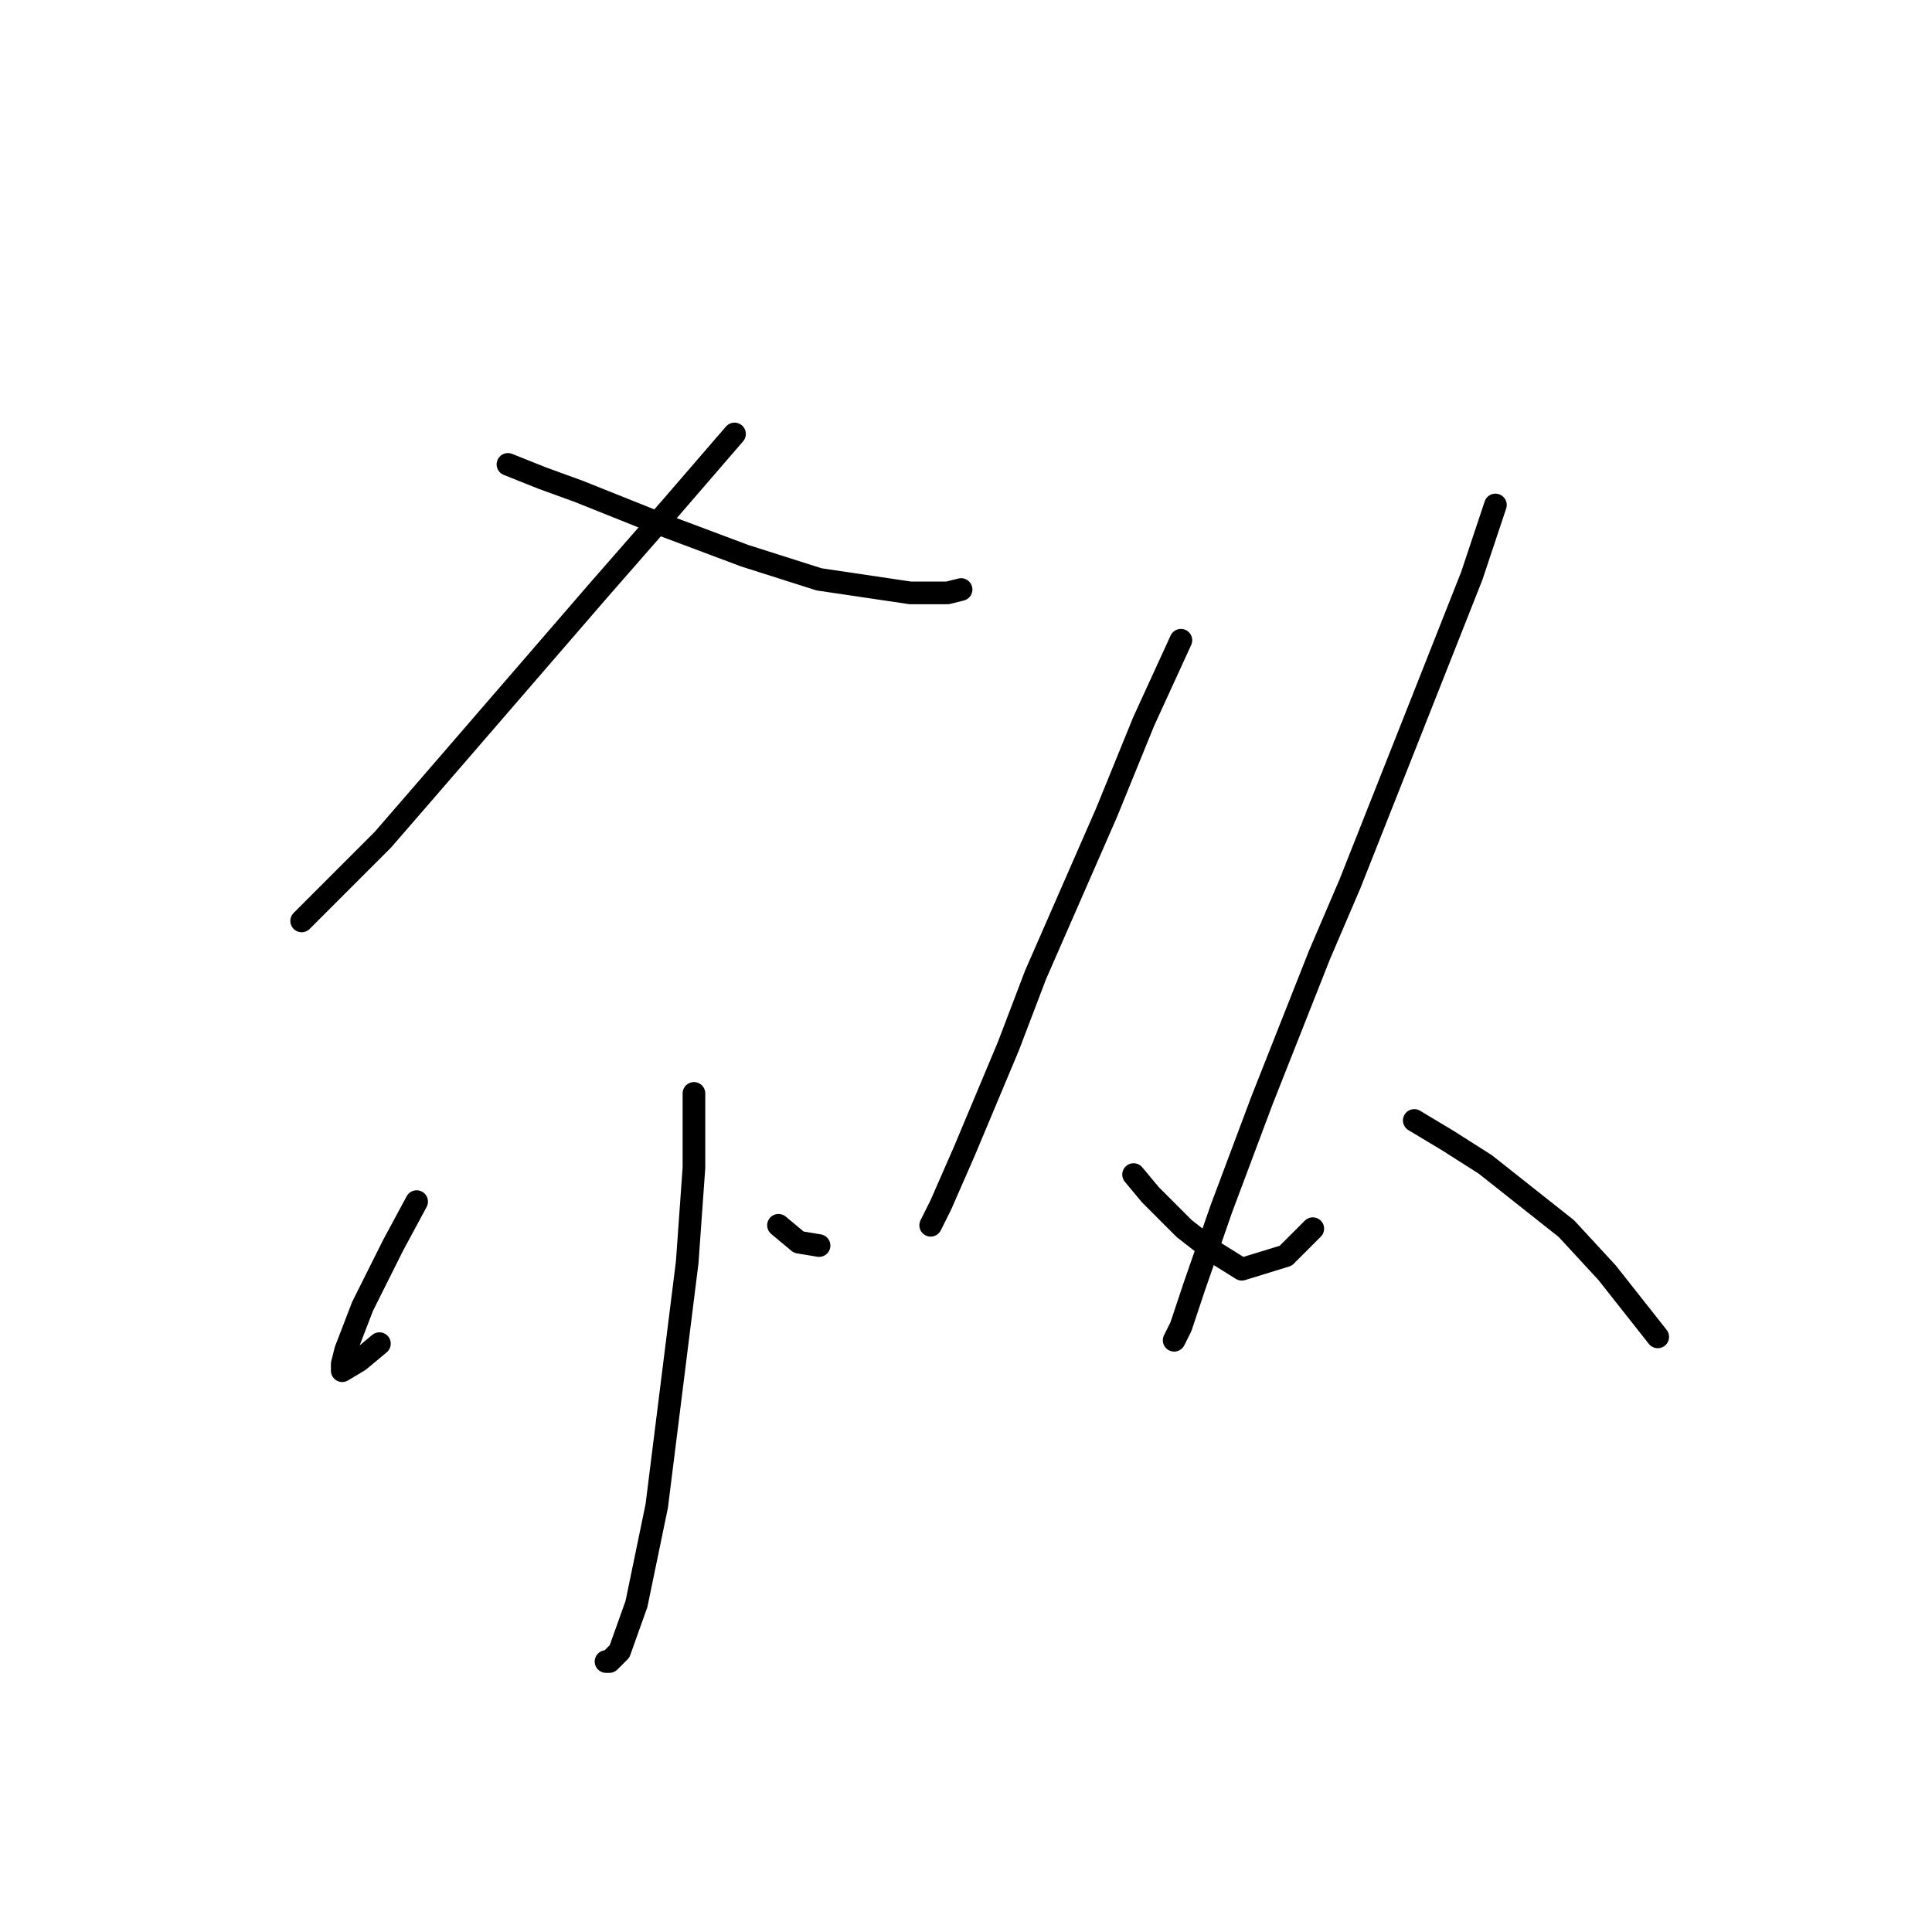 <?xml version="1.0" standalone="no"?>
    <svg width="256" height="256" xmlns="http://www.w3.org/2000/svg" version="1.1">
    <polyline stroke="black" stroke-width="3" stroke-linecap="round" fill="transparent" stroke-linejoin="round" points="97.328 57.501 88.814 67.359 79.404 78.114 56.551 104.552 50.726 111.273 42.66 119.339 39.971 122.028 39.971 122.028 " />
        <polyline stroke="black" stroke-width="3" stroke-linecap="round" fill="transparent" stroke-linejoin="round" points="67.305 61.534 71.786 63.326 76.715 65.119 87.918 69.6 98.672 73.633 108.531 76.769 120.629 78.562 125.558 78.562 127.351 78.114 127.351 78.114 " />
        <polyline stroke="black" stroke-width="3" stroke-linecap="round" fill="transparent" stroke-linejoin="round" points="91.951 144.881 91.951 154.739 91.055 167.286 87.022 199.549 84.333 212.544 82.093 218.817 80.748 220.162 80.3 220.162 80.3 220.162 " />
        <polyline stroke="black" stroke-width="3" stroke-linecap="round" fill="transparent" stroke-linejoin="round" points="55.207 159.22 52.07 165.045 49.829 169.526 48.037 173.111 45.796 178.936 45.348 180.729 45.348 181.625 47.589 180.281 50.278 178.04 50.278 178.04 " />
        <polyline stroke="black" stroke-width="3" stroke-linecap="round" fill="transparent" stroke-linejoin="round" points="103.153 162.357 105.842 164.597 108.531 165.045 108.531 165.045 " />
        <polyline stroke="black" stroke-width="3" stroke-linecap="round" fill="transparent" stroke-linejoin="round" points="156.477 84.835 151.548 95.59 146.619 107.688 137.209 129.197 133.624 138.607 127.799 152.499 124.662 159.668 123.318 162.357 123.318 162.357 " />
        <polyline stroke="black" stroke-width="3" stroke-linecap="round" fill="transparent" stroke-linejoin="round" points="150.204 155.635 152.445 158.324 154.685 160.564 156.925 162.805 160.958 165.942 164.543 168.182 170.369 166.39 173.953 162.805 173.953 162.805 " />
        <polyline stroke="black" stroke-width="3" stroke-linecap="round" fill="transparent" stroke-linejoin="round" points="198.151 66.911 195.014 76.321 187.396 95.59 178.882 117.099 174.85 126.509 167.232 145.777 161.855 160.116 158.27 170.423 156.477 175.8 155.581 177.592 155.581 177.592 " />
        <polyline stroke="black" stroke-width="3" stroke-linecap="round" fill="transparent" stroke-linejoin="round" points="187.396 148.466 191.877 151.154 196.807 154.291 207.561 162.805 212.938 168.63 219.66 177.144 219.66 177.144 " />
        </svg>
